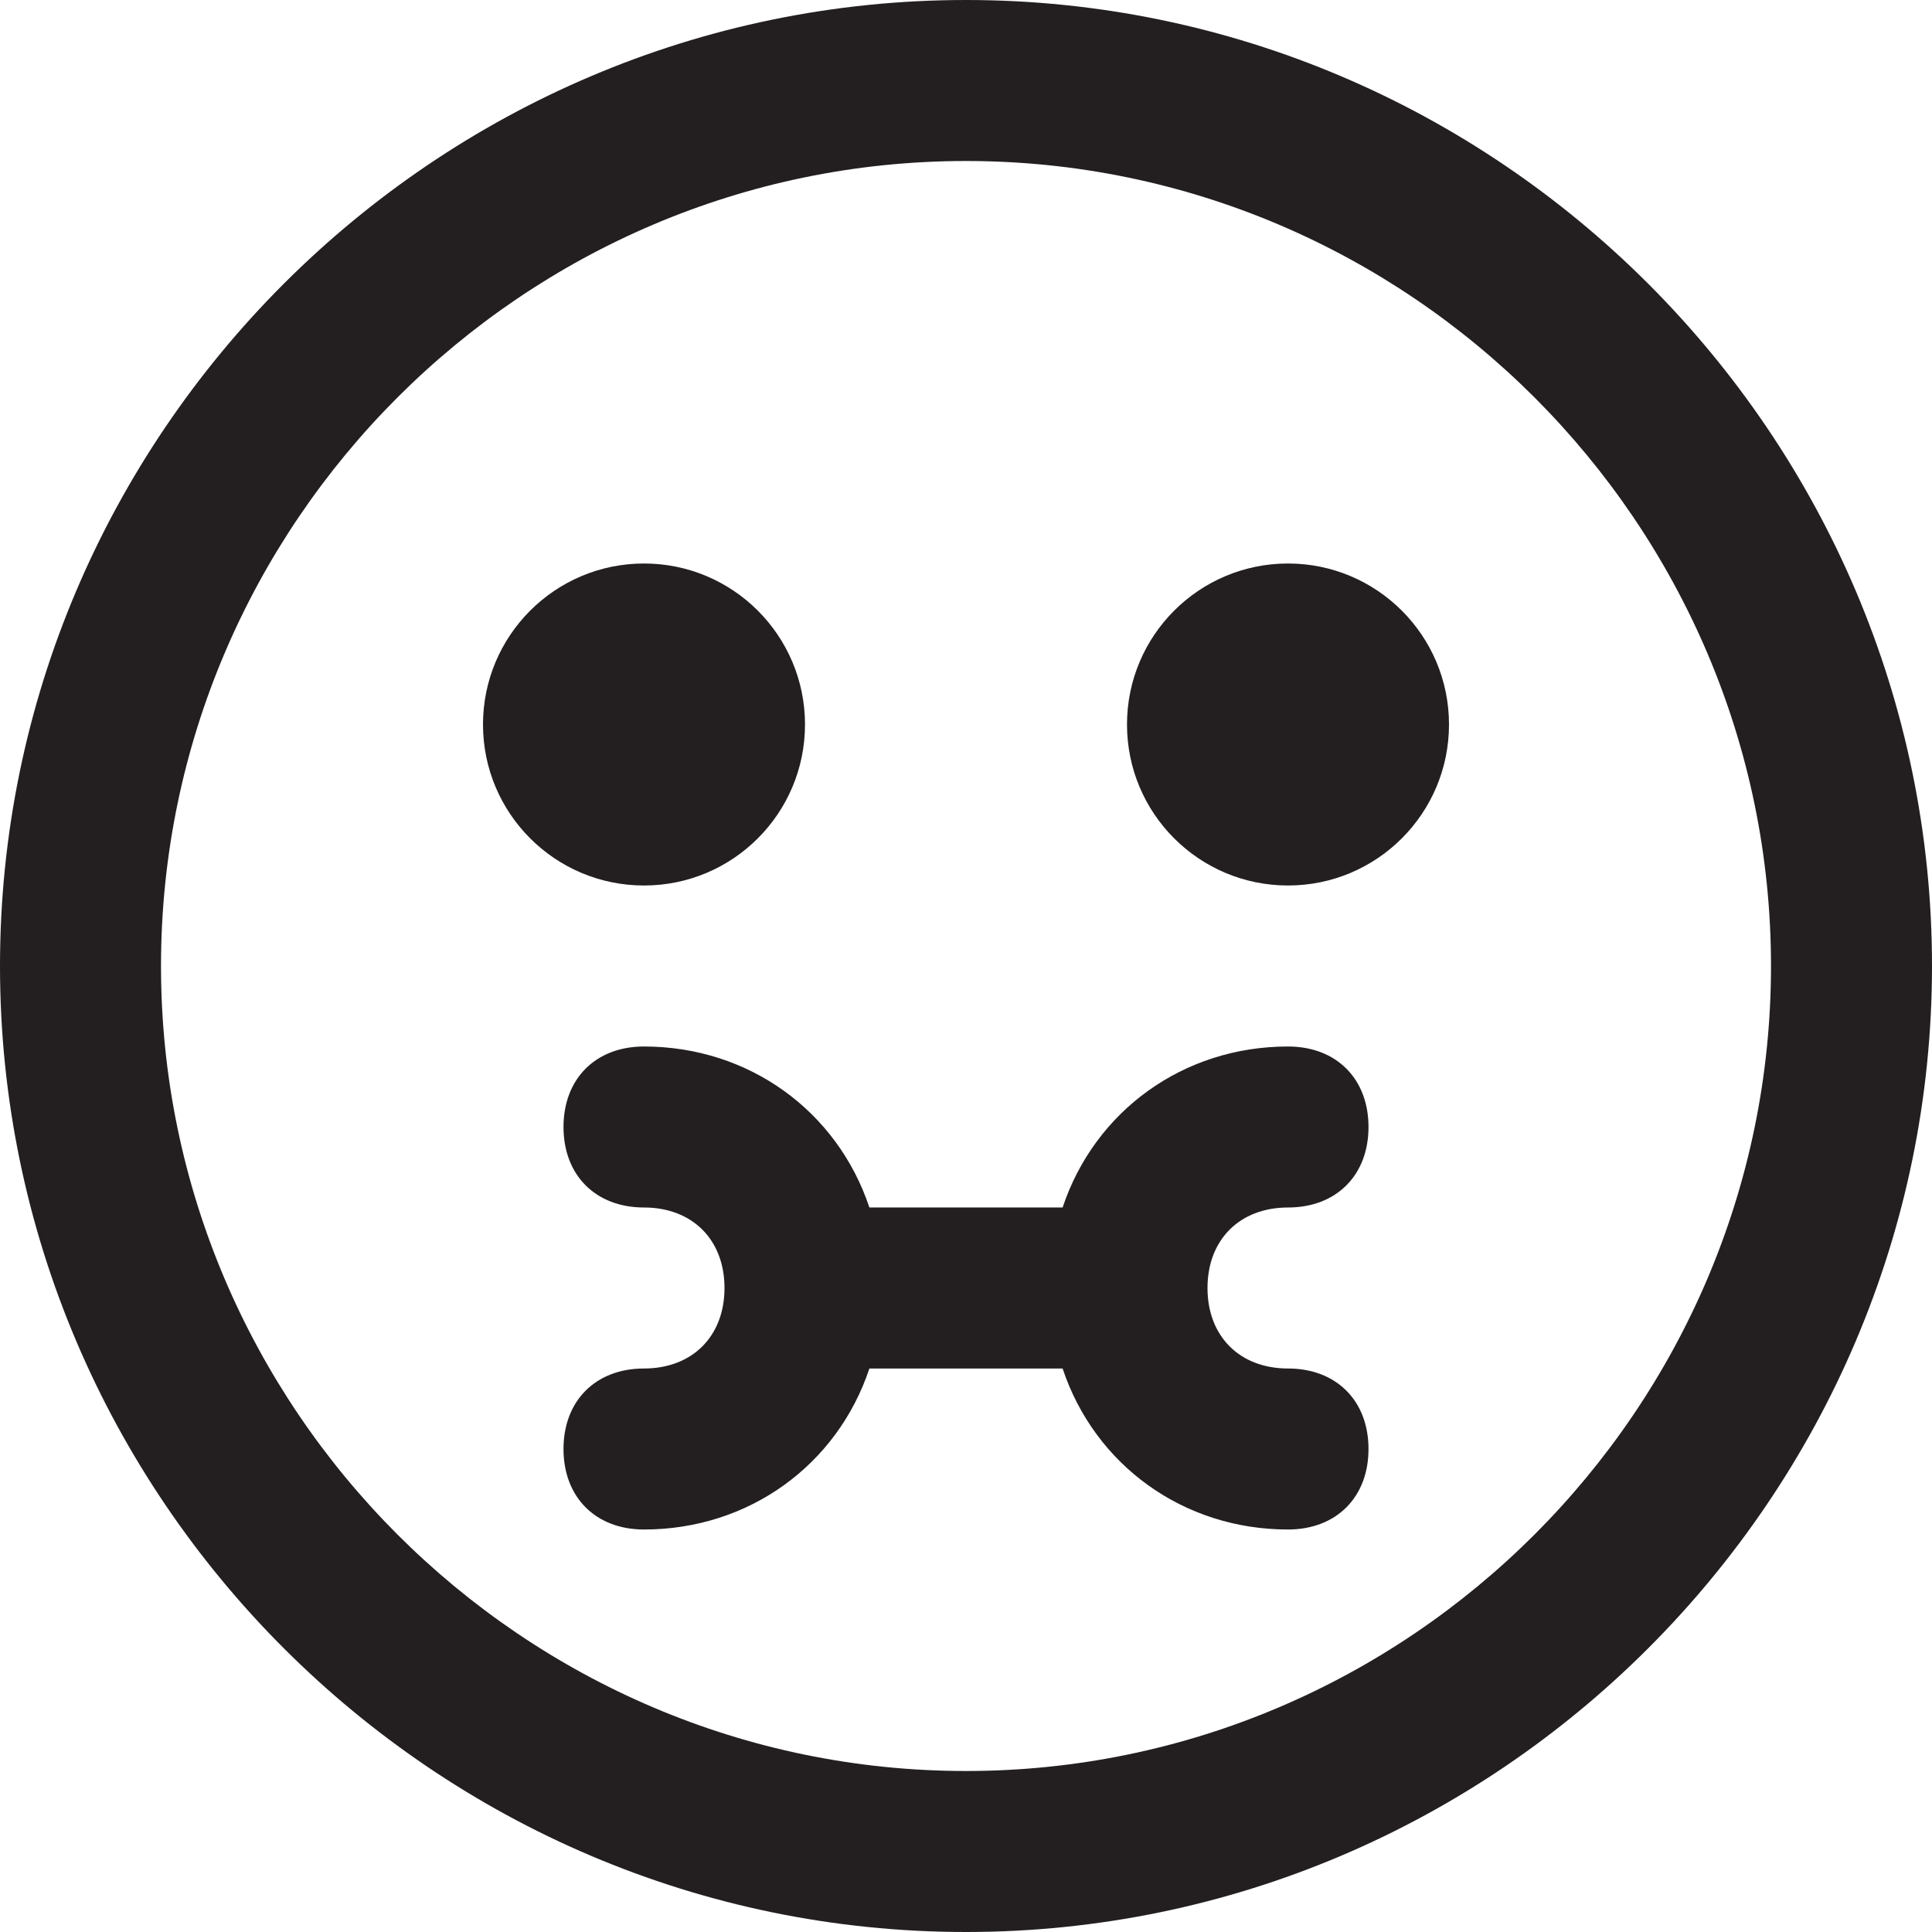 <?xml version="1.0" encoding="utf-8"?>
<!-- Generator: Adobe Illustrator 19.1.0, SVG Export Plug-In . SVG Version: 6.00 Build 0)  -->
<!DOCTYPE svg PUBLIC "-//W3C//DTD SVG 1.1//EN" "http://www.w3.org/Graphics/SVG/1.1/DTD/svg11.dtd">
<svg version="1.1" id="Layer_1" xmlns="http://www.w3.org/2000/svg" xmlns:xlink="http://www.w3.org/1999/xlink" x="0px" y="0px"
	 width="24px" height="24px" viewBox="0 0 24 24" enable-background="new 0 0 24 24" xml:space="preserve">
<path fill="#231F20" d="M12,0C5.4,0,0,5.4,0,12s5.4,12,12,12s12-5.4,12-12S18.6,0,12,0z M12,22C6.5,22,2,17.5,2,12S6.5,2,12,2
	s10,4.5,10,10S17.5,22,12,22z"/>
<path fill="#231F20" d="M16,15c0.6,0,1-0.4,1-1s-0.4-1-1-1c-1.3,0-2.4,0.8-2.8,2h-2.4c-0.4-1.2-1.5-2-2.8-2c-0.6,0-1,0.4-1,1
	s0.4,1,1,1c0.6,0,1,0.4,1,1s-0.4,1-1,1c-0.6,0-1,0.4-1,1s0.4,1,1,1c1.3,0,2.4-0.8,2.8-2h2.4c0.4,1.2,1.5,2,2.8,2c0.6,0,1-0.4,1-1
	s-0.4-1-1-1c-0.6,0-1-0.4-1-1S15.4,15,16,15z"/>
<circle fill="#231F20" cx="8" cy="9" r="2"/>
<circle fill="#231F20" cx="16" cy="9" r="2"/>
</svg>
